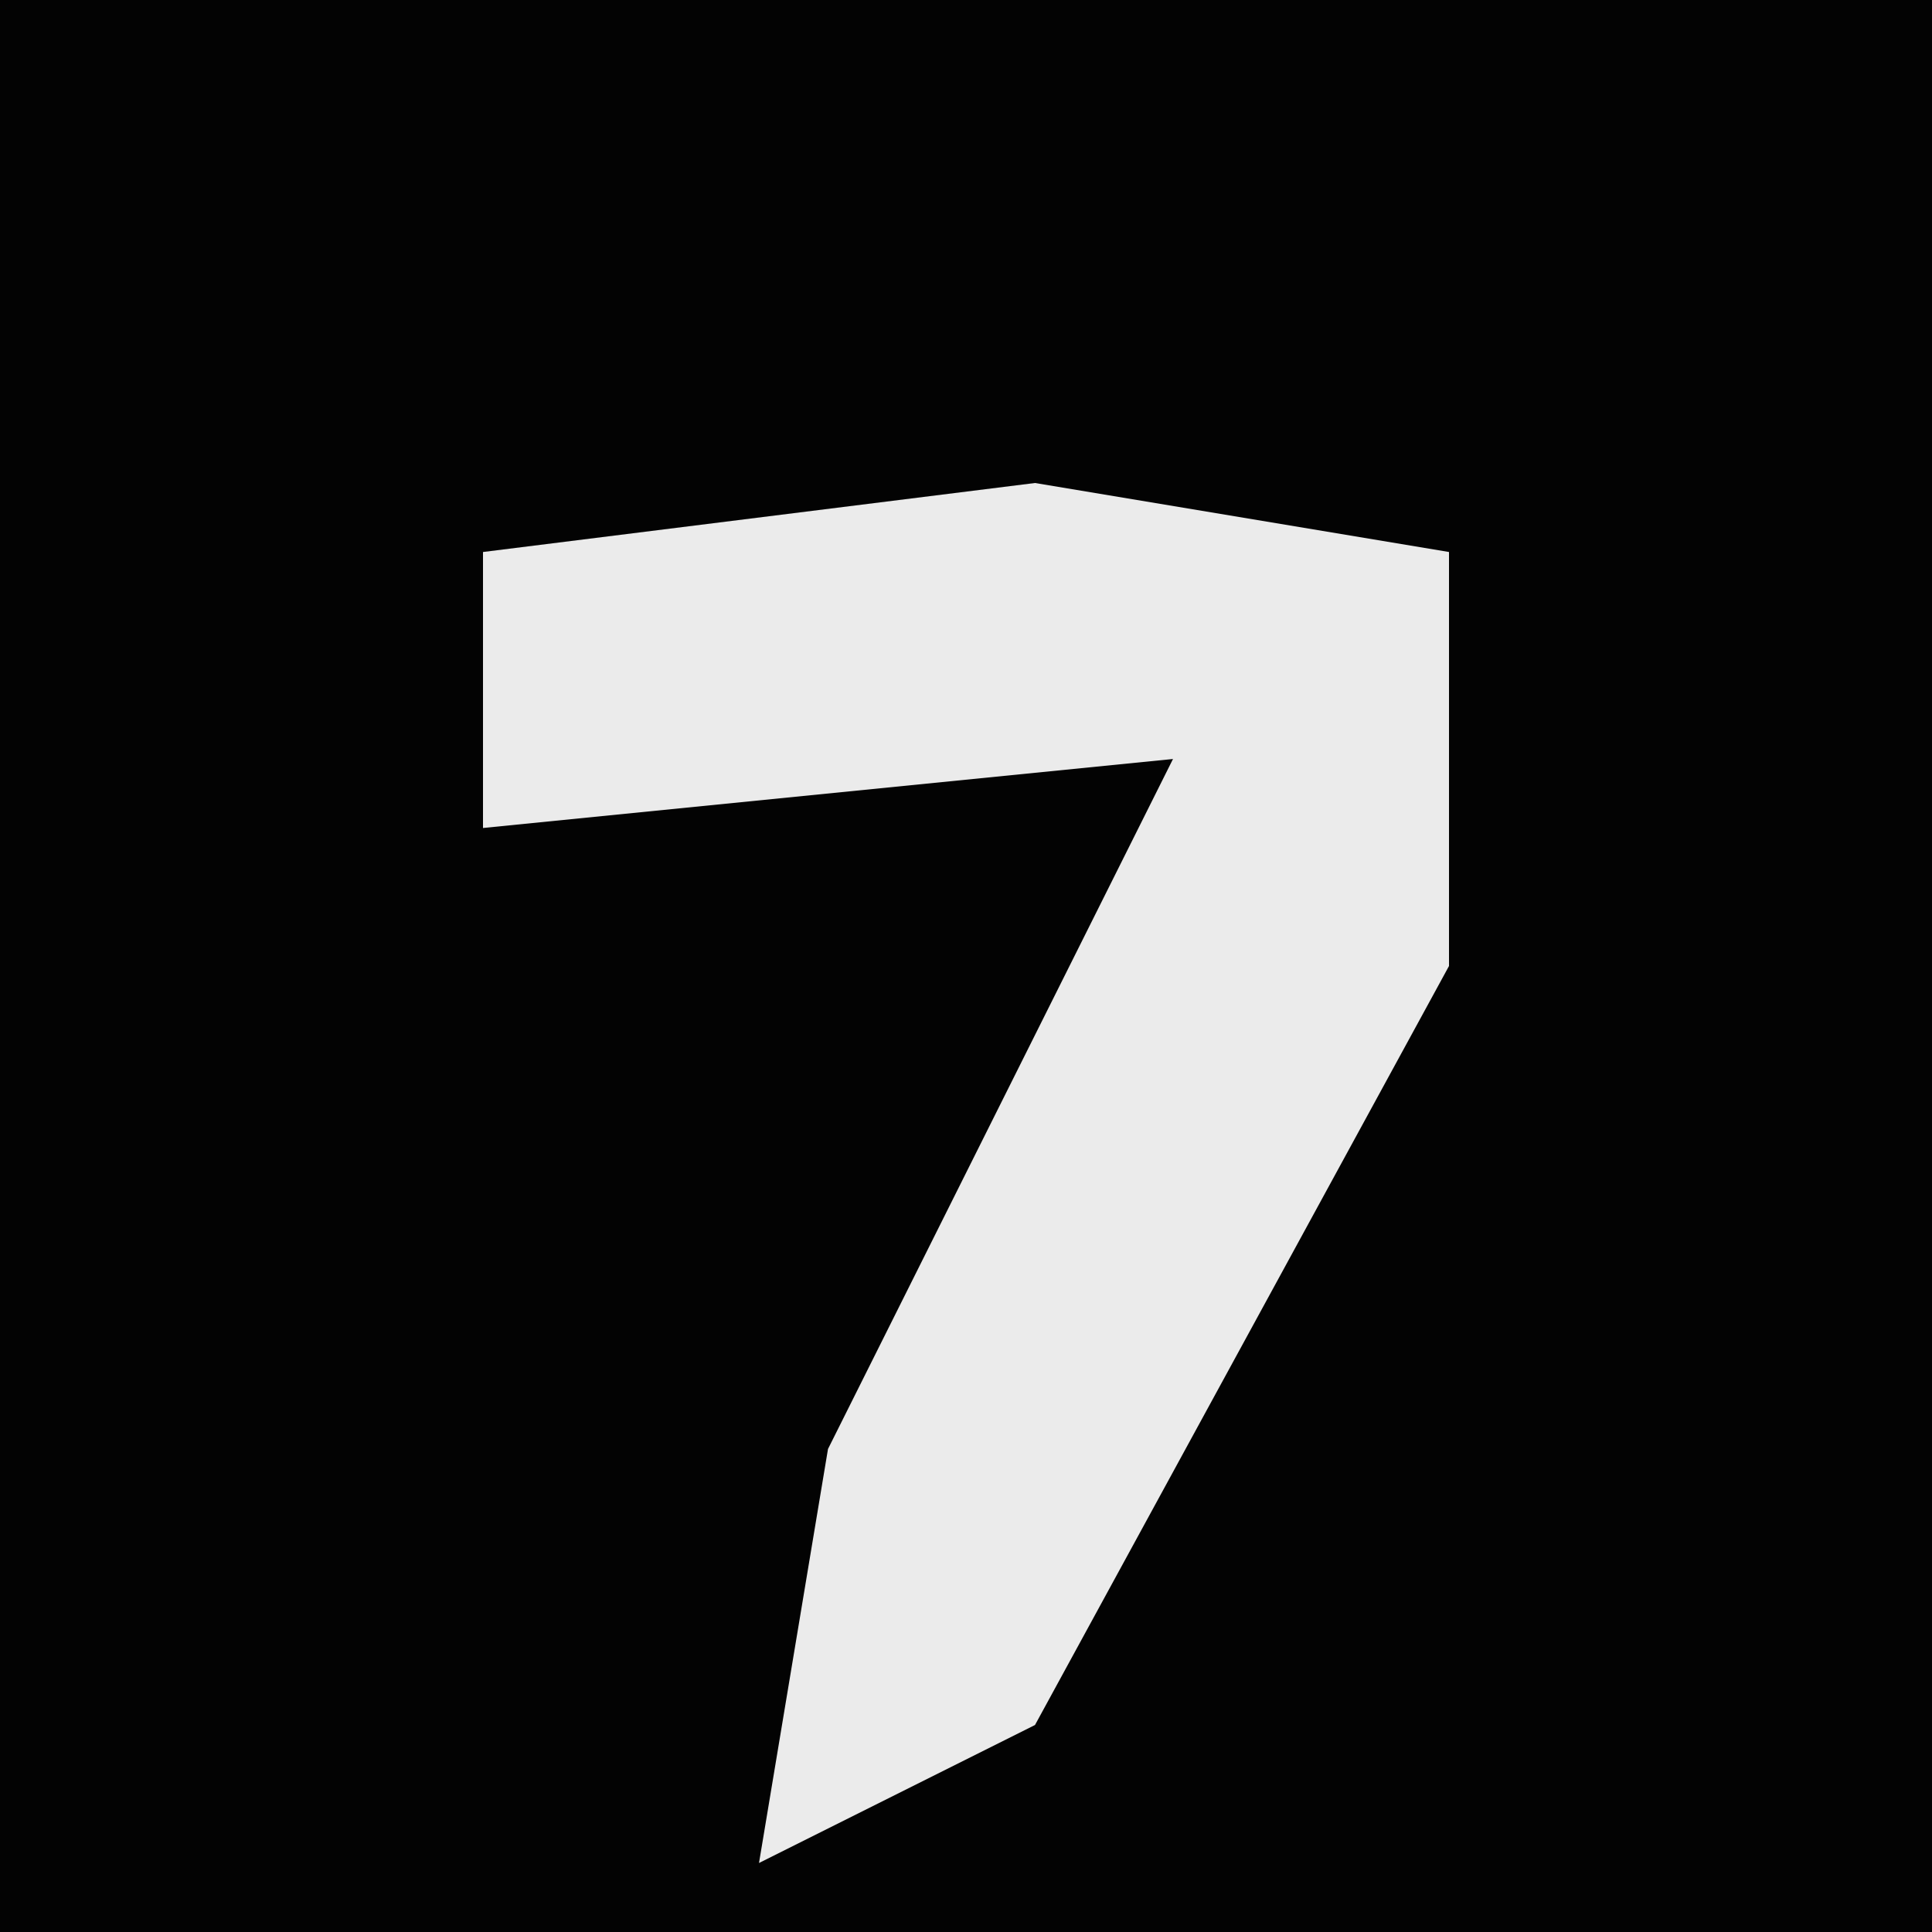 <?xml version="1.0" encoding="UTF-8"?>
<svg version="1.1" xmlns="http://www.w3.org/2000/svg" width="28" height="28">
<path d="M0,0 L28,0 L28,28 L0,28 Z " fill="#030303" transform="translate(0,0)"/>
<path d="M0,0 L6,1 L6,7 L0,18 L-4,20 L-3,14 L2,4 L-8,5 L-8,1 Z " fill="#EBEBEB" transform="translate(15,7)"/>
</svg>

